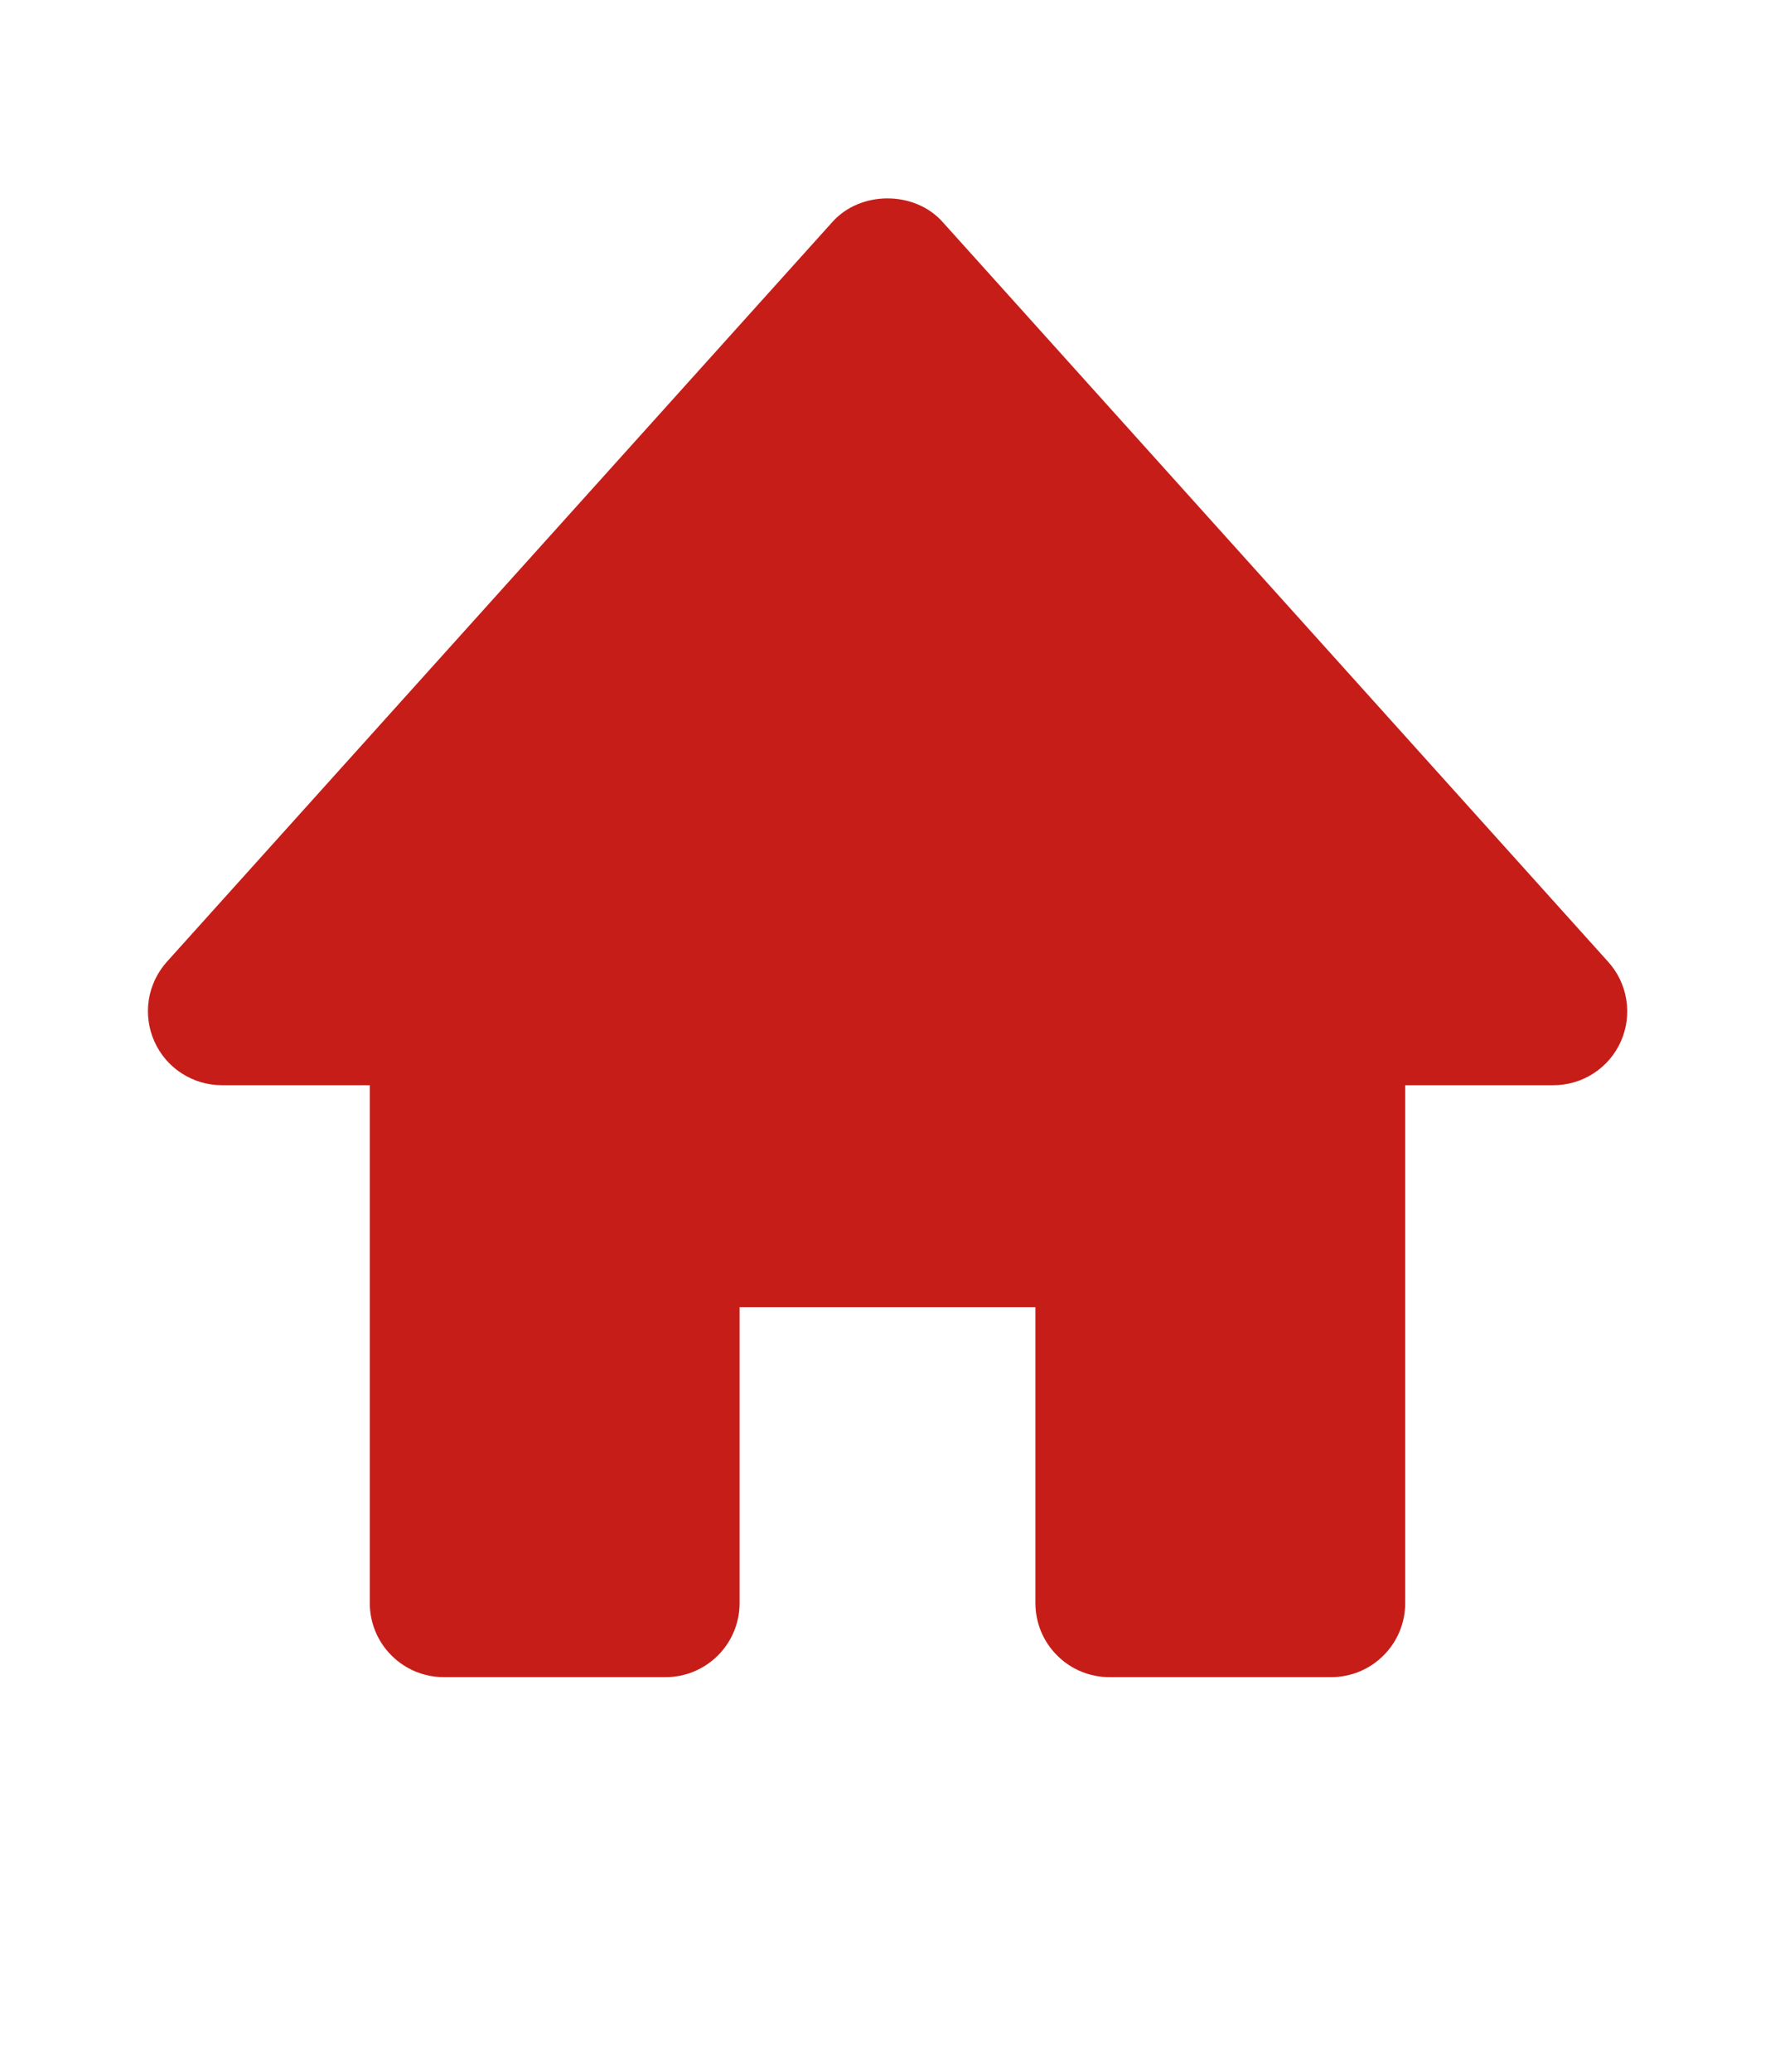 <svg width="18" height="21" viewBox="0 0 18 21" fill="none" xmlns="http://www.w3.org/2000/svg">
<path d="M16.307 9.748L9.557 2.248C9.273 1.932 8.727 1.932 8.443 2.248L1.693 9.748C1.596 9.856 1.532 9.99 1.509 10.133C1.487 10.276 1.506 10.423 1.565 10.555C1.685 10.826 1.954 11 2.25 11H3.75V16.25C3.75 16.449 3.829 16.64 3.97 16.78C4.11 16.921 4.301 17 4.5 17H6.75C6.949 17 7.14 16.921 7.28 16.78C7.421 16.64 7.5 16.449 7.5 16.25V13.25H10.5V16.25C10.5 16.449 10.579 16.64 10.72 16.78C10.86 16.921 11.051 17 11.25 17H13.5C13.699 17 13.89 16.921 14.03 16.78C14.171 16.64 14.25 16.449 14.25 16.25V11H15.75C15.895 11.001 16.038 10.959 16.16 10.88C16.282 10.801 16.378 10.689 16.437 10.556C16.496 10.423 16.515 10.276 16.492 10.133C16.469 9.989 16.405 9.856 16.307 9.748Z" fill="#C61D19"/>
</svg>
